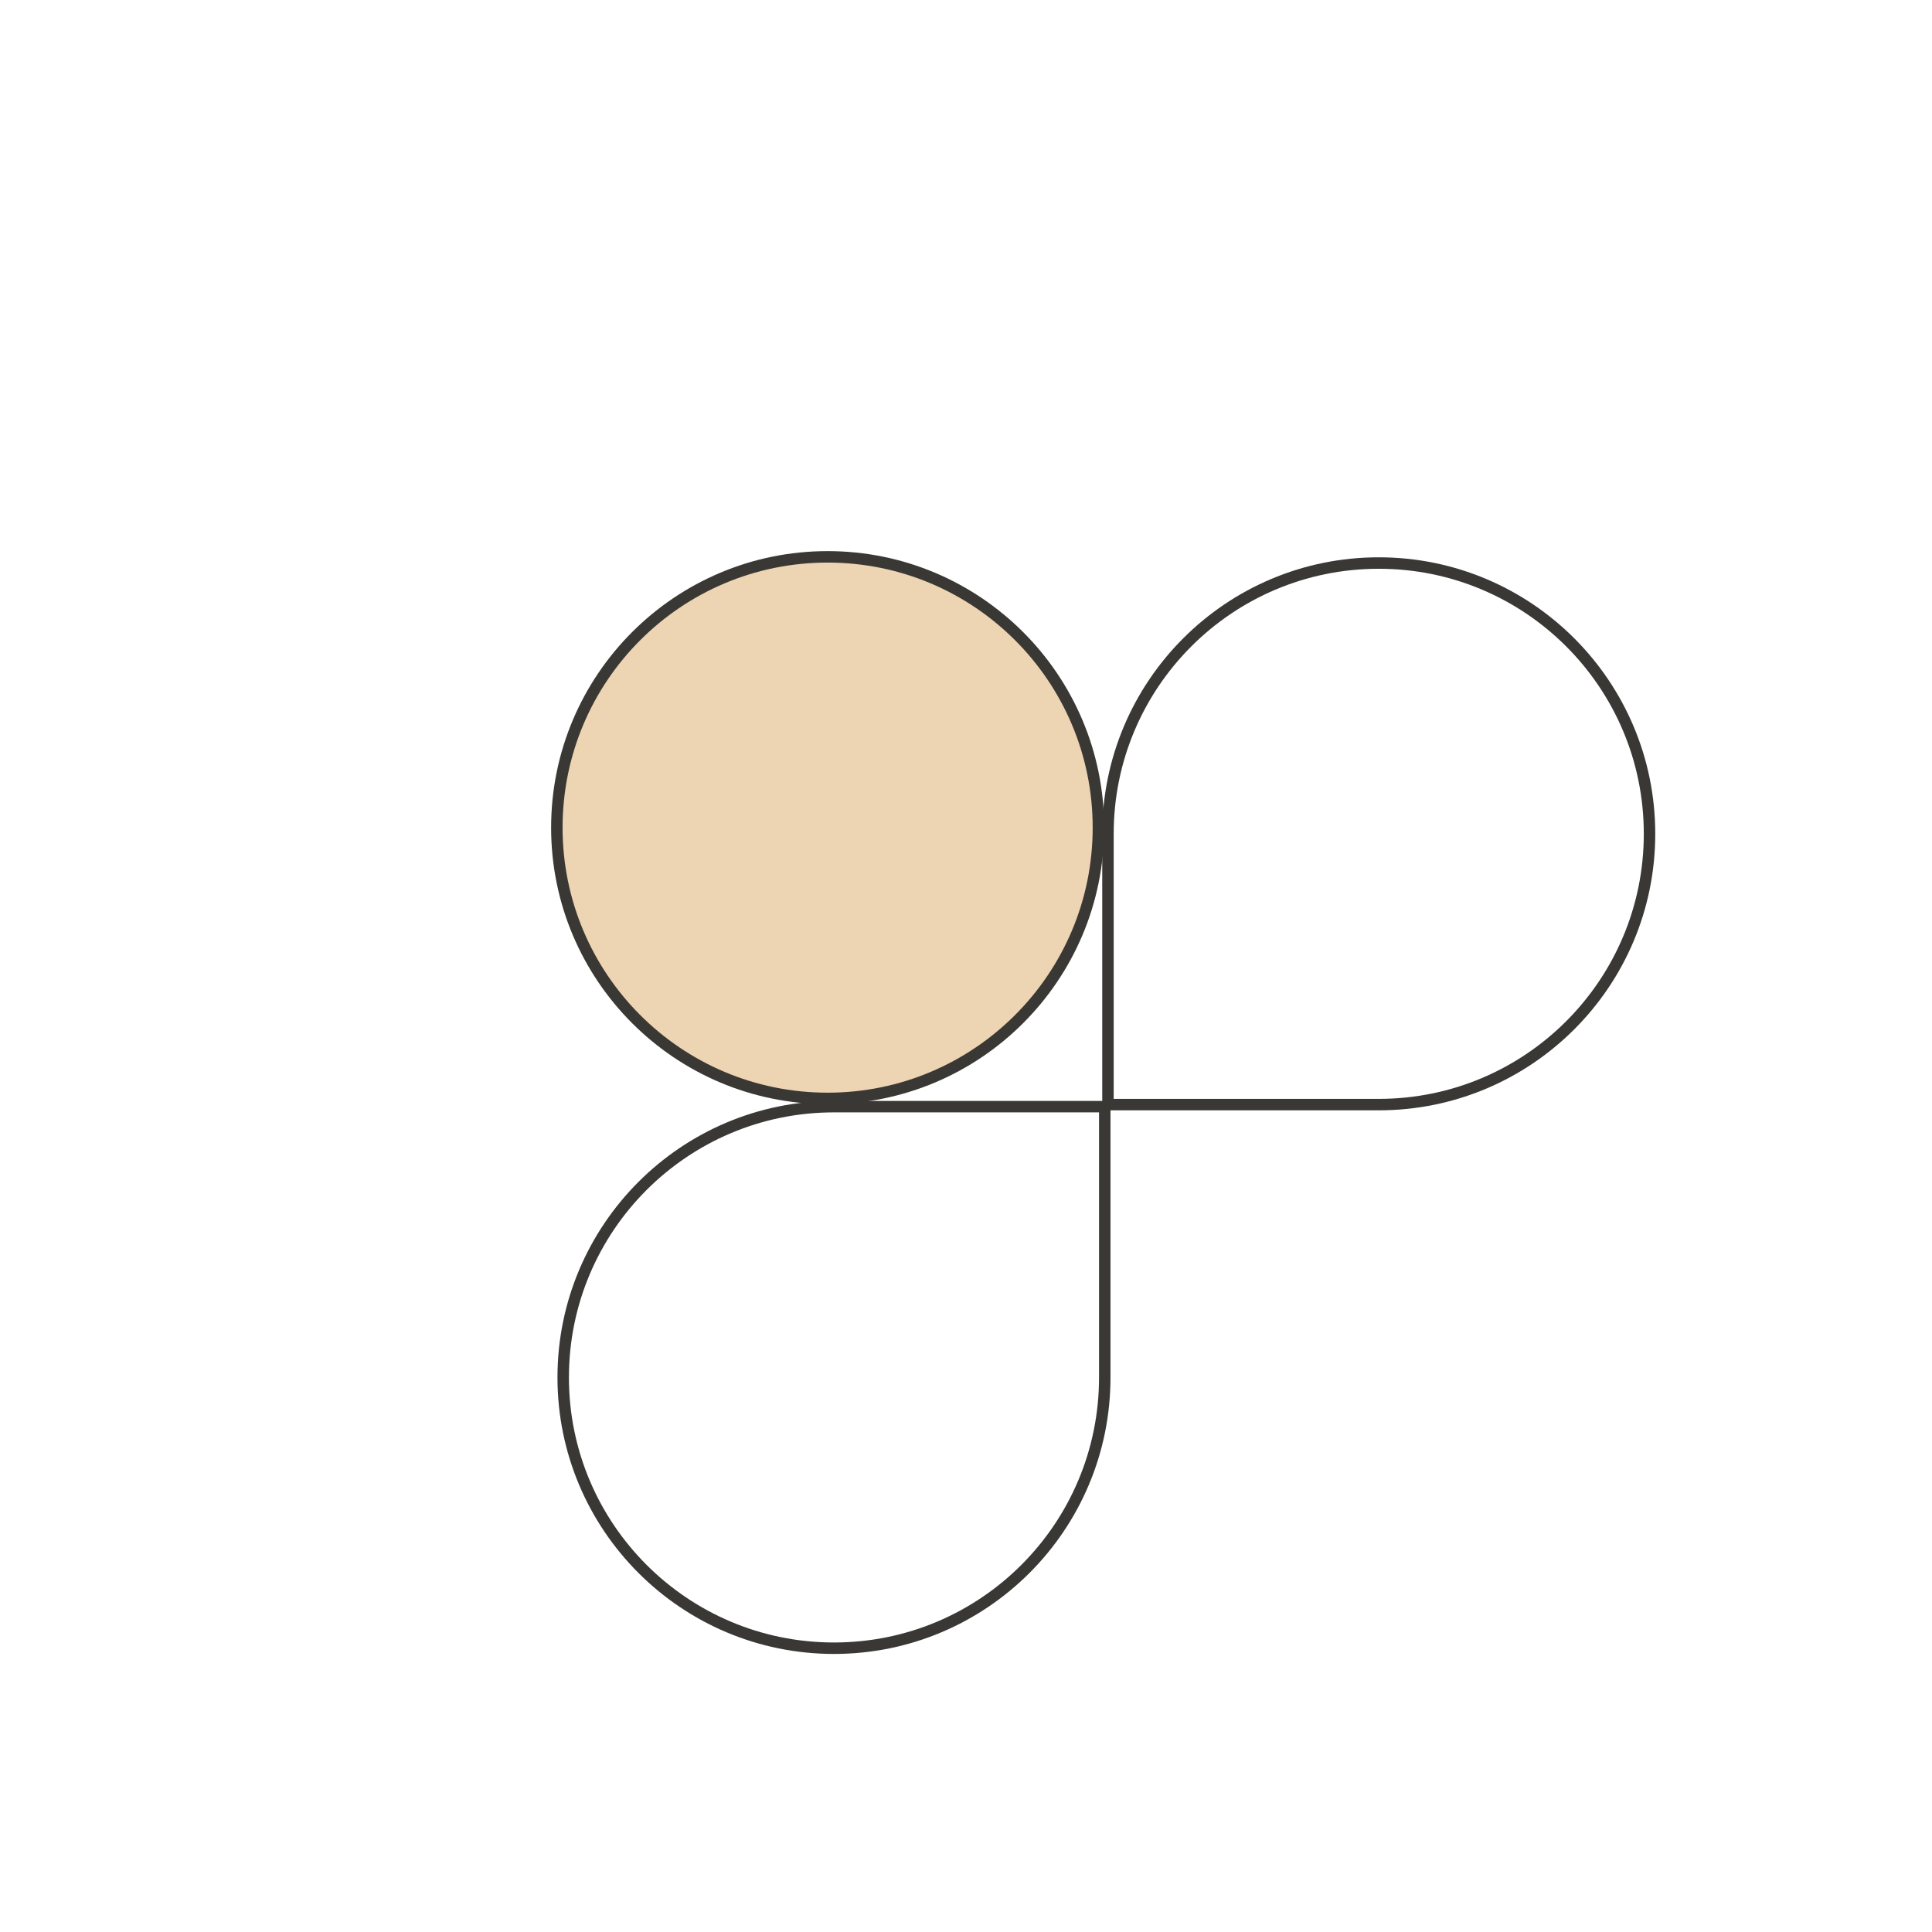 <svg width="312" height="312" viewBox="0 0 312 312" fill="none" xmlns="http://www.w3.org/2000/svg">
<path d="M134.68 266.171C110.529 266.171 90.951 246.593 90.951 222.442C90.951 198.291 110.529 178.713 134.68 178.713L178.409 178.713L178.409 222.442C178.409 246.593 158.83 266.171 134.68 266.171Z" stroke="#3A3835" stroke-width="1.85"/>
<path d="M222.654 90.925C198.503 90.925 178.925 110.503 178.925 134.654L178.925 178.383L222.654 178.383C246.805 178.383 266.383 158.805 266.383 134.654C266.383 110.503 246.805 90.925 222.654 90.925Z" stroke="#3A3835" stroke-width="1.85"/>
<path d="M133.654 89.925C109.503 89.925 89.925 109.503 89.925 133.654C89.925 157.805 109.503 177.383 133.654 177.383C157.805 177.383 177.383 157.805 177.383 133.654C177.383 109.503 157.805 89.925 133.654 89.925Z" fill="#EDD4B2" stroke="#3A3835" stroke-width="1.85"/>
</svg>
